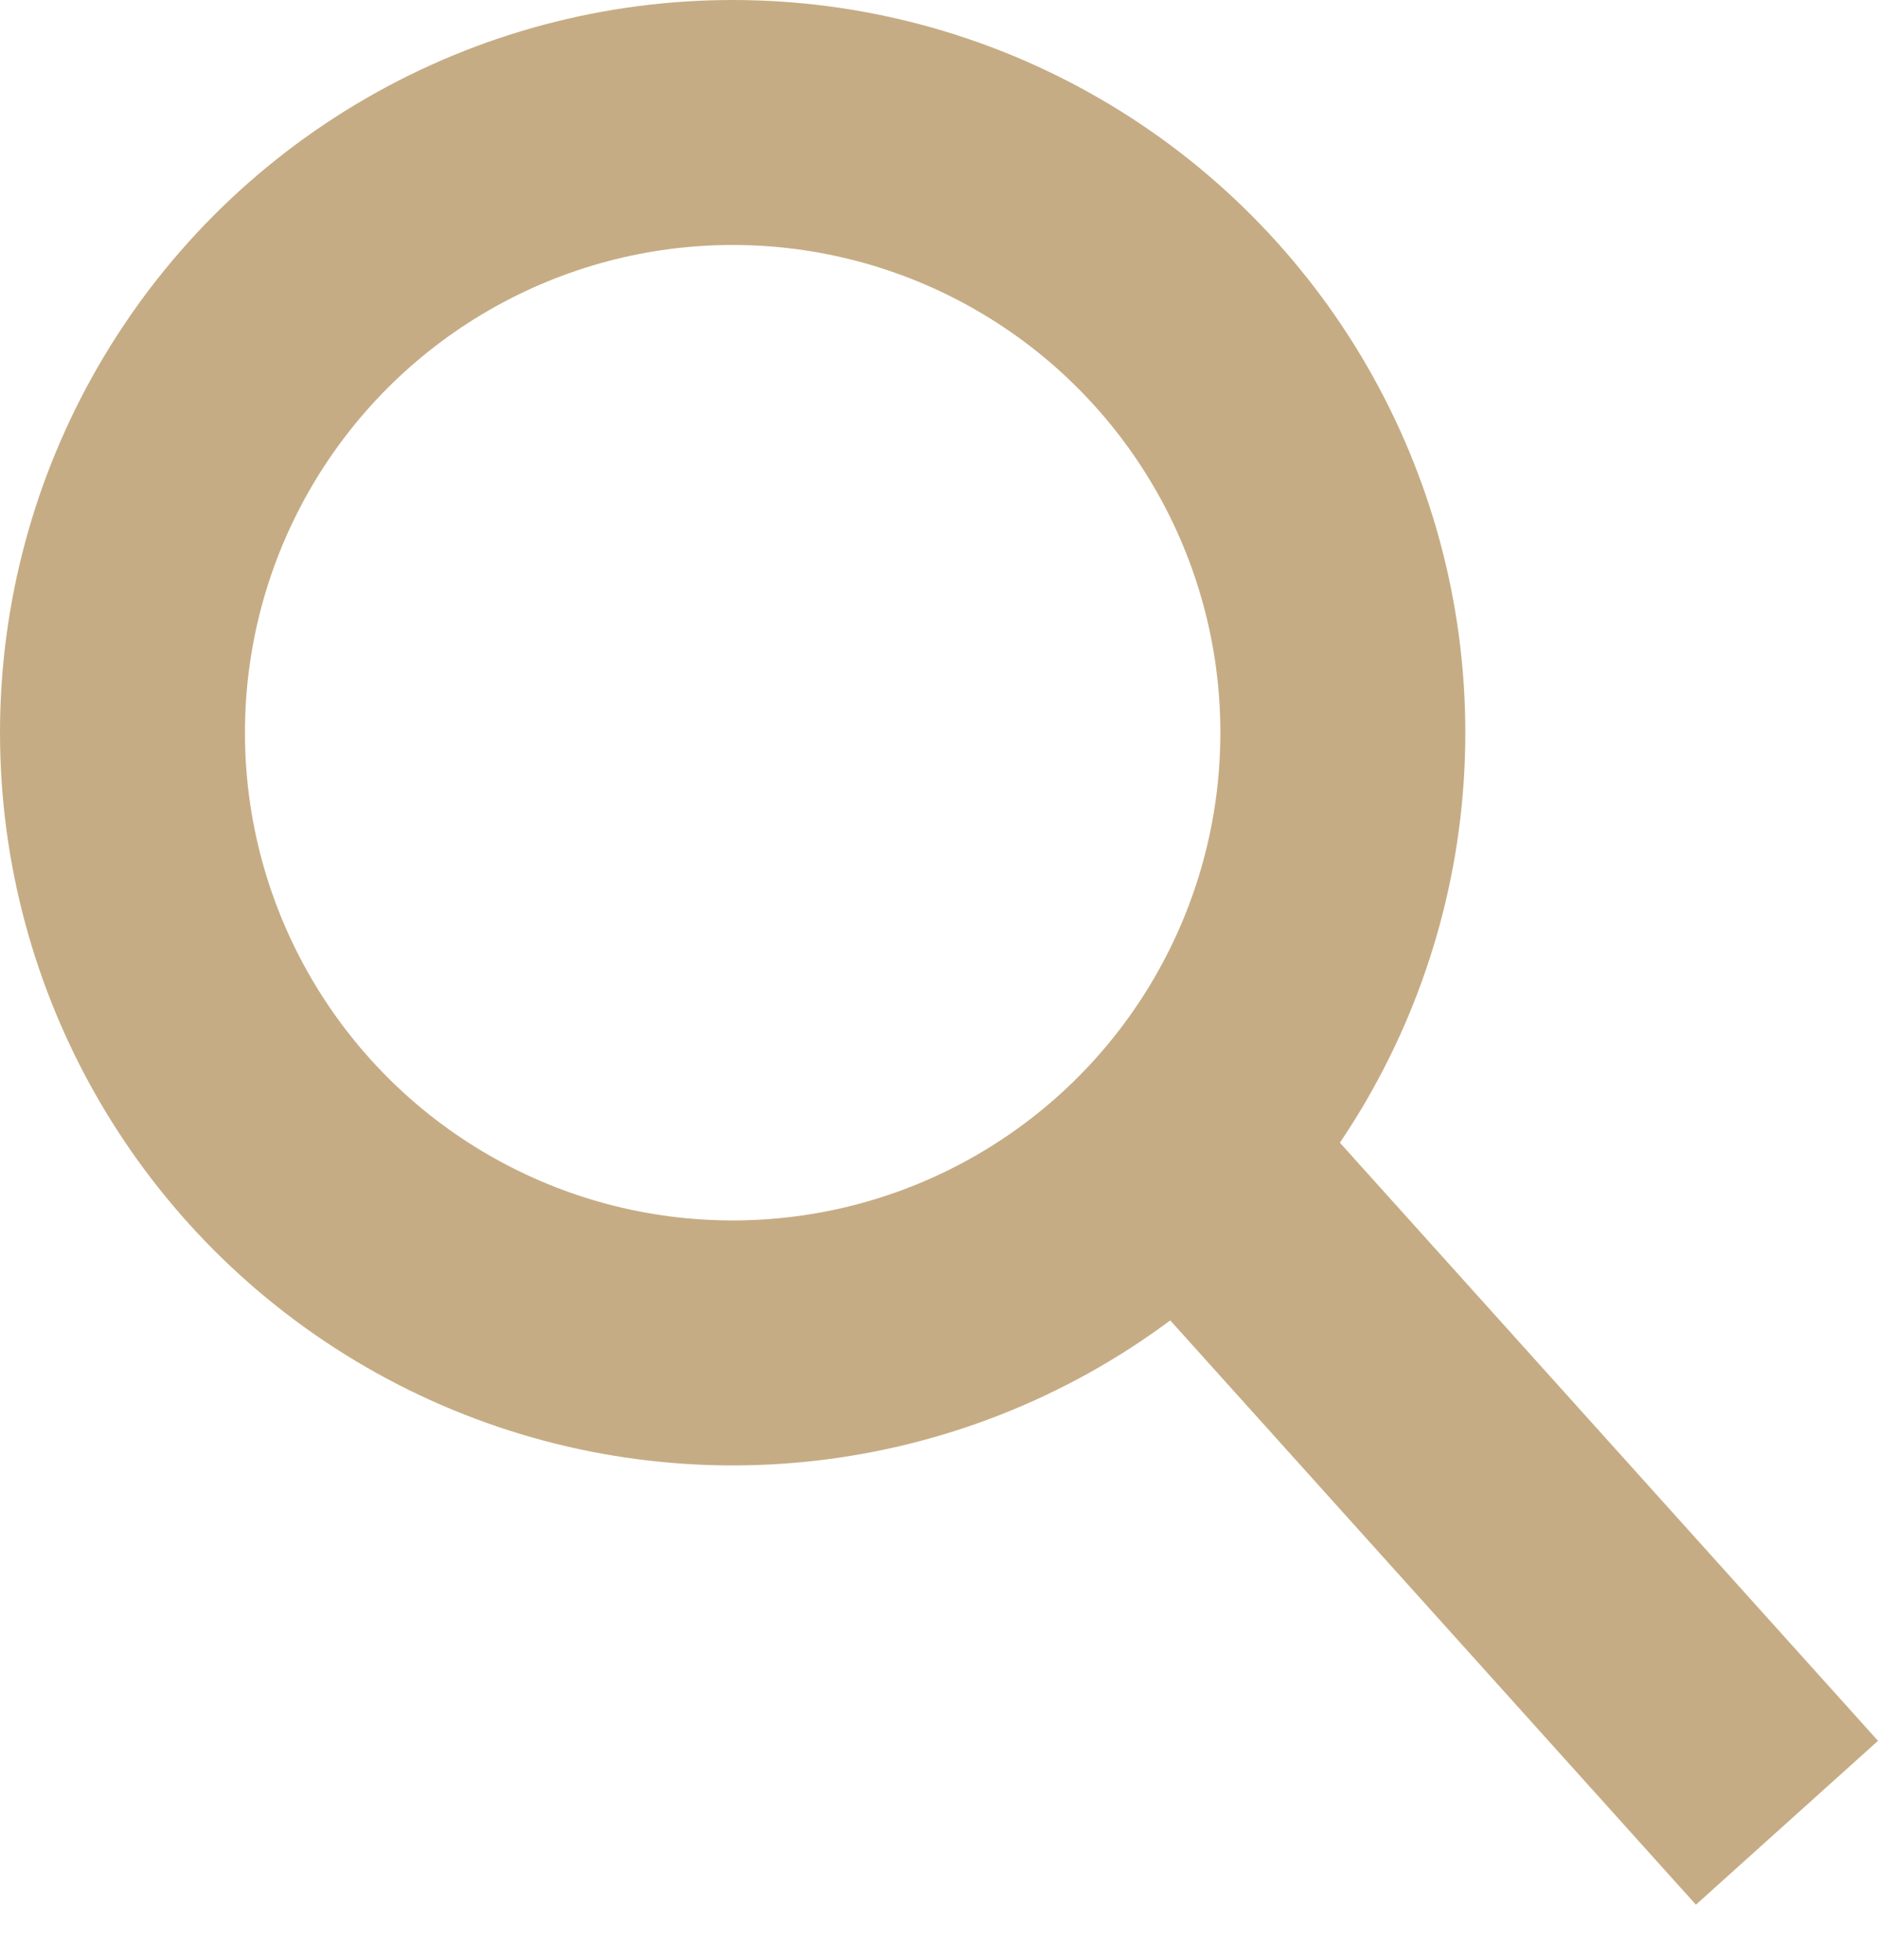 <svg width="23" height="24" viewBox="0 0 23 24" fill="none" xmlns="http://www.w3.org/2000/svg">
<circle cx="8.973" cy="8.973" r="7.473" stroke="#C6AC84" stroke-width="3"/>
<line x1="21.885" y1="22.322" x2="14.885" y2="14.542" stroke="#C6AC84" stroke-width="3"/>
</svg>

